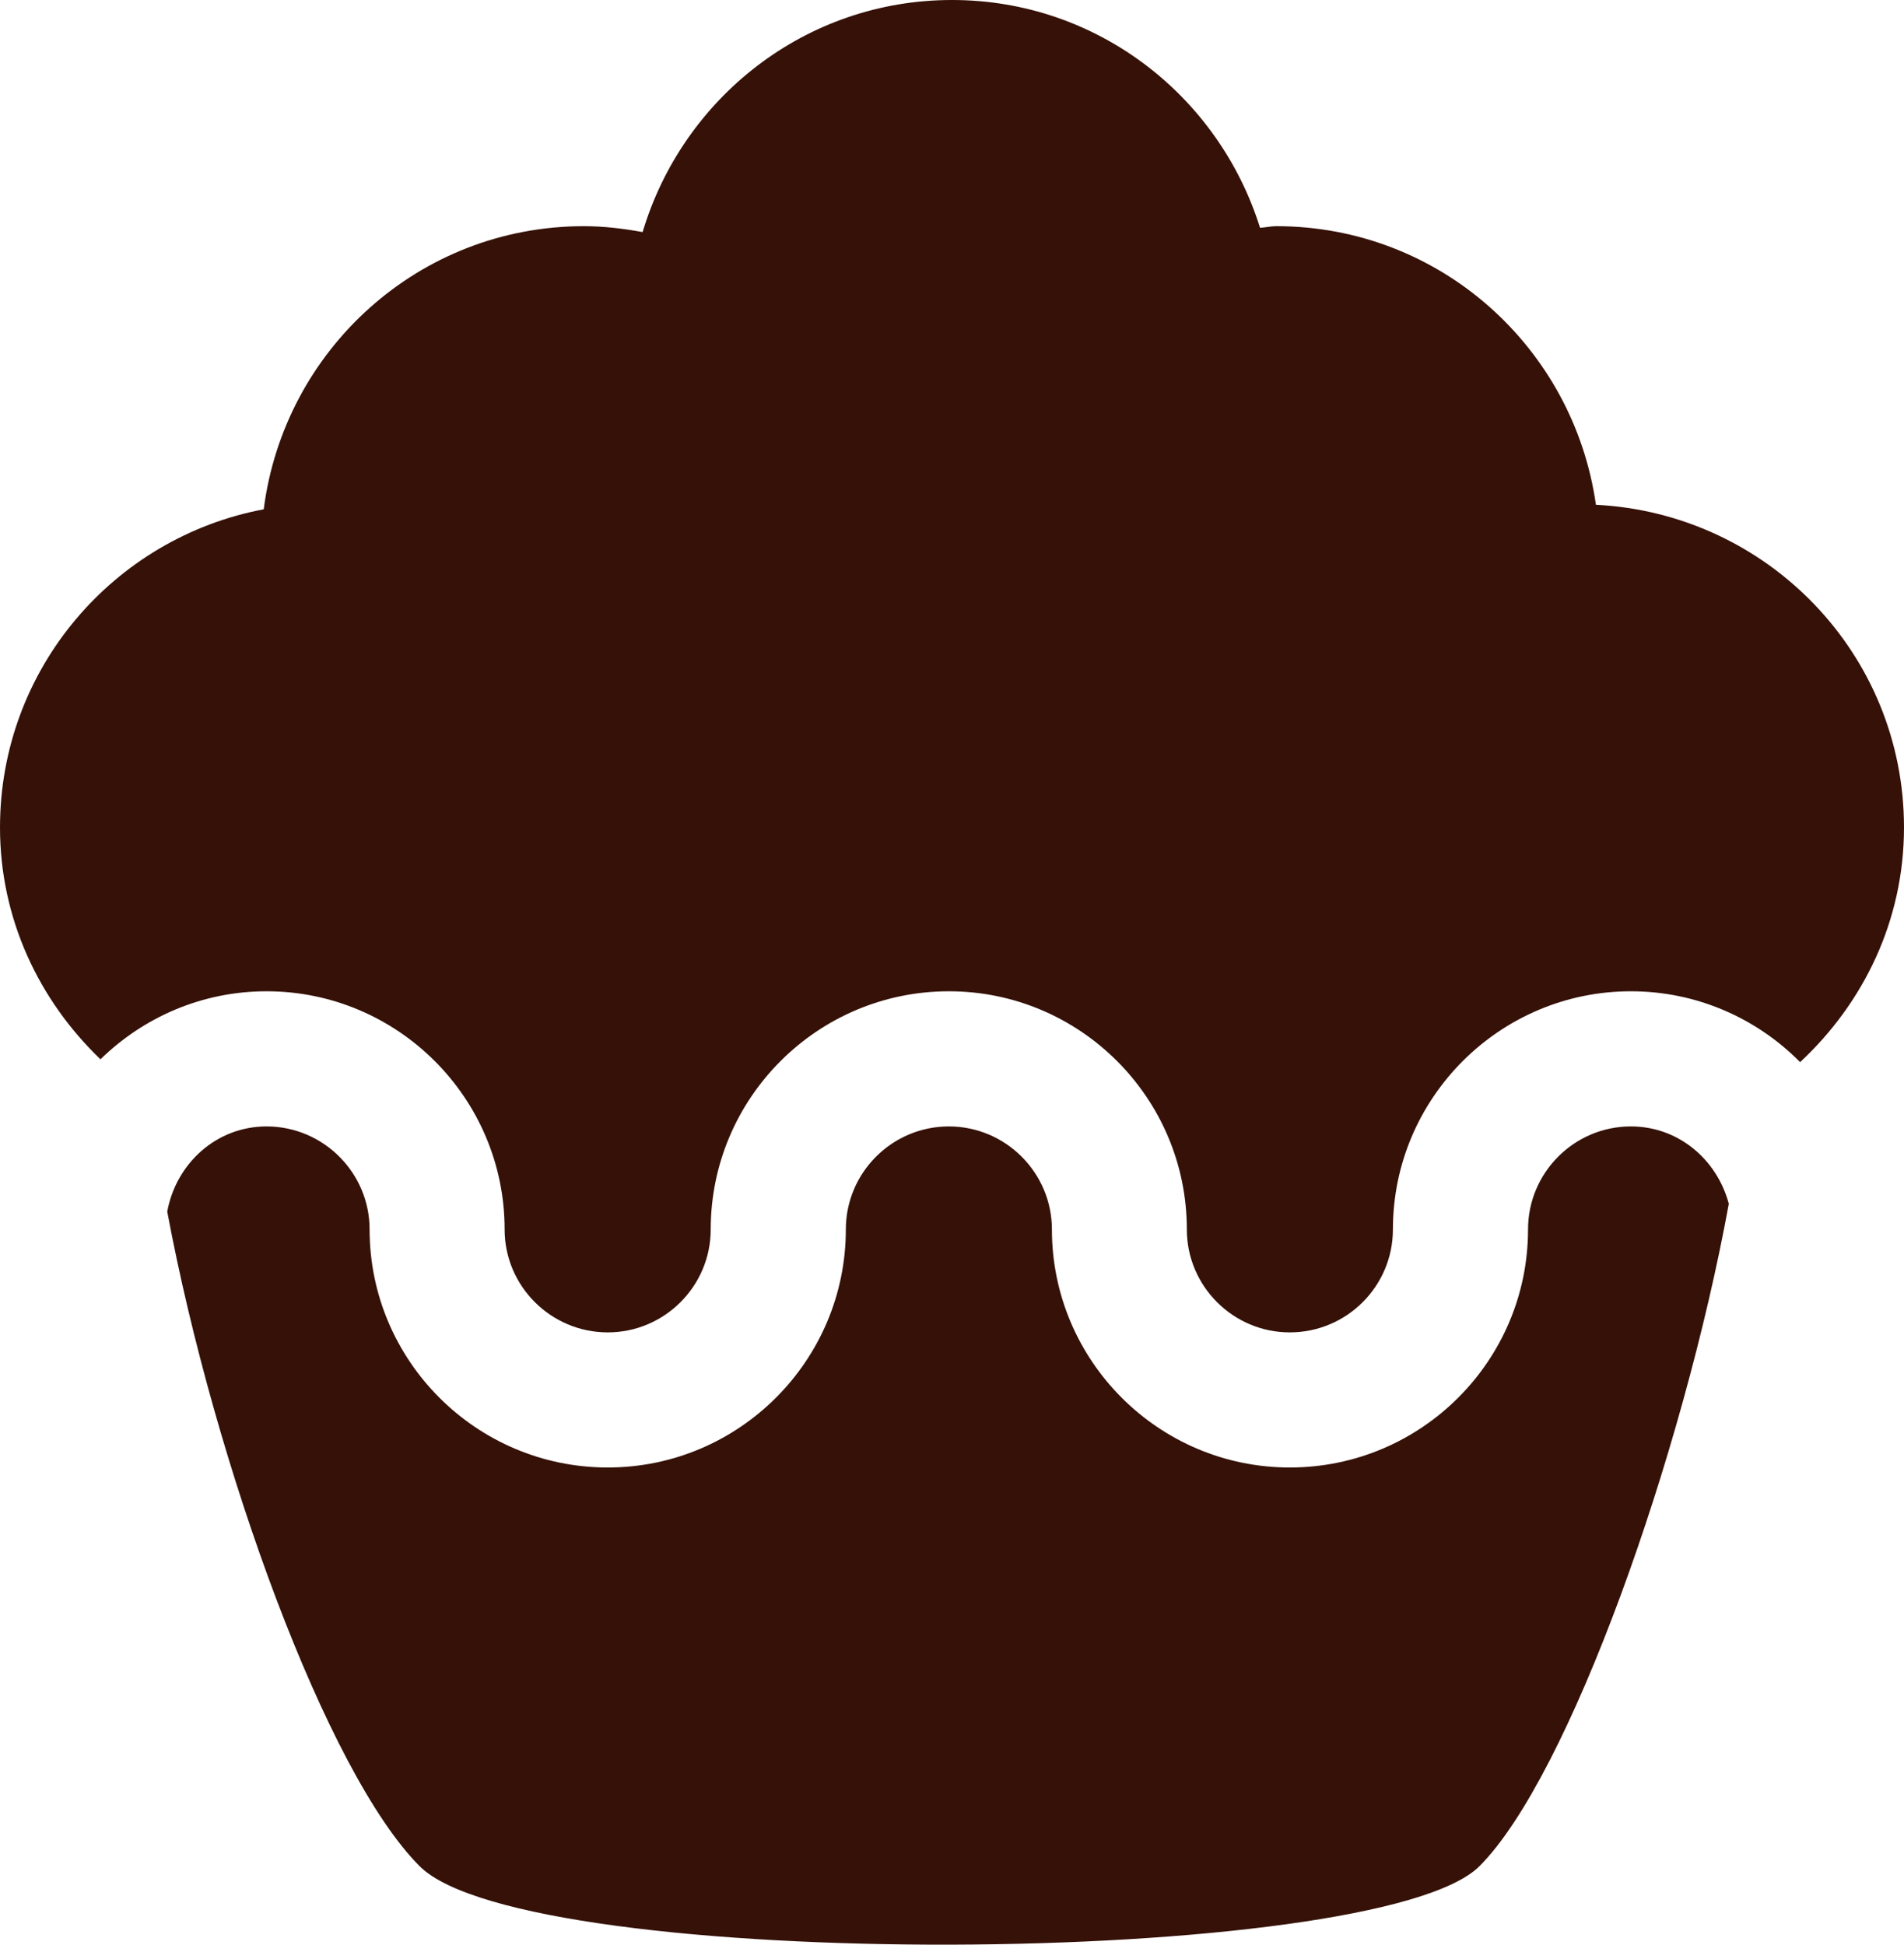 <svg xmlns="http://www.w3.org/2000/svg" xmlns:xlink="http://www.w3.org/1999/xlink" version="1.1" x="0" y="0" viewBox="1.049 0 97.902 100.001" enable-background="new 0 0 100 100" xml:space="preserve" width="157.1" height="160.467" class="icon-icon-0" data-fill-palette-color="accent" id="icon-0"><path d="M84.907 57.924c-2.915 0-5.288 2.378-5.288 5.298 0 6.748-5.488 12.241-12.251 12.241-6.743 0-12.231-5.493-12.231-12.241 0-2.92-2.383-5.298-5.298-5.298-2.92 0-5.298 2.378-5.298 5.298 0 6.748-5.498 12.241-12.241 12.241-6.759 0-12.247-5.493-12.247-12.241 0-2.92-2.383-5.298-5.298-5.298-2.583 0-4.653 1.909-5.107 4.38 2.446 13.066 8.193 28.867 12.979 33.662 5.513 5.513 49.239 5.244 54.493 0 4.624-4.624 10.464-21.157 12.823-34.063C89.341 59.638 87.363 57.924 84.907 57.924z" fill="#351107" data-fill-palette-color="accent"/><path d="M6.215 54.472c2.212-2.159 5.215-3.498 8.54-3.498 6.743 0 12.241 5.49 12.241 12.248 0 2.915 2.379 5.293 5.304 5.293 2.915 0 5.293-2.378 5.293-5.293 0-6.758 5.493-12.248 12.246-12.248 6.748 0 12.236 5.49 12.236 12.248 0 2.915 2.378 5.293 5.293 5.293 2.93 0 5.303-2.378 5.303-5.293 0-6.758 5.498-12.248 12.236-12.248 3.398 0 6.485 1.397 8.702 3.644 3.252-3.028 5.342-7.267 5.342-12.069 0-8.923-7.026-16.146-15.841-16.592-1.147-8.086-8.027-14.326-16.436-14.326-0.283 0-0.552 0.068-0.835 0.083C63.721 4.944 57.471 0 50 0c-7.549 0-13.853 5.049-15.908 11.934-0.986-0.178-1.987-0.303-3.022-0.303-8.482 0-15.411 6.36-16.461 14.558-7.72 1.46-13.56 8.216-13.56 16.36C1.049 47.264 3.065 51.449 6.215 54.472z" fill="#351107" data-fill-palette-color="accent"/></svg>